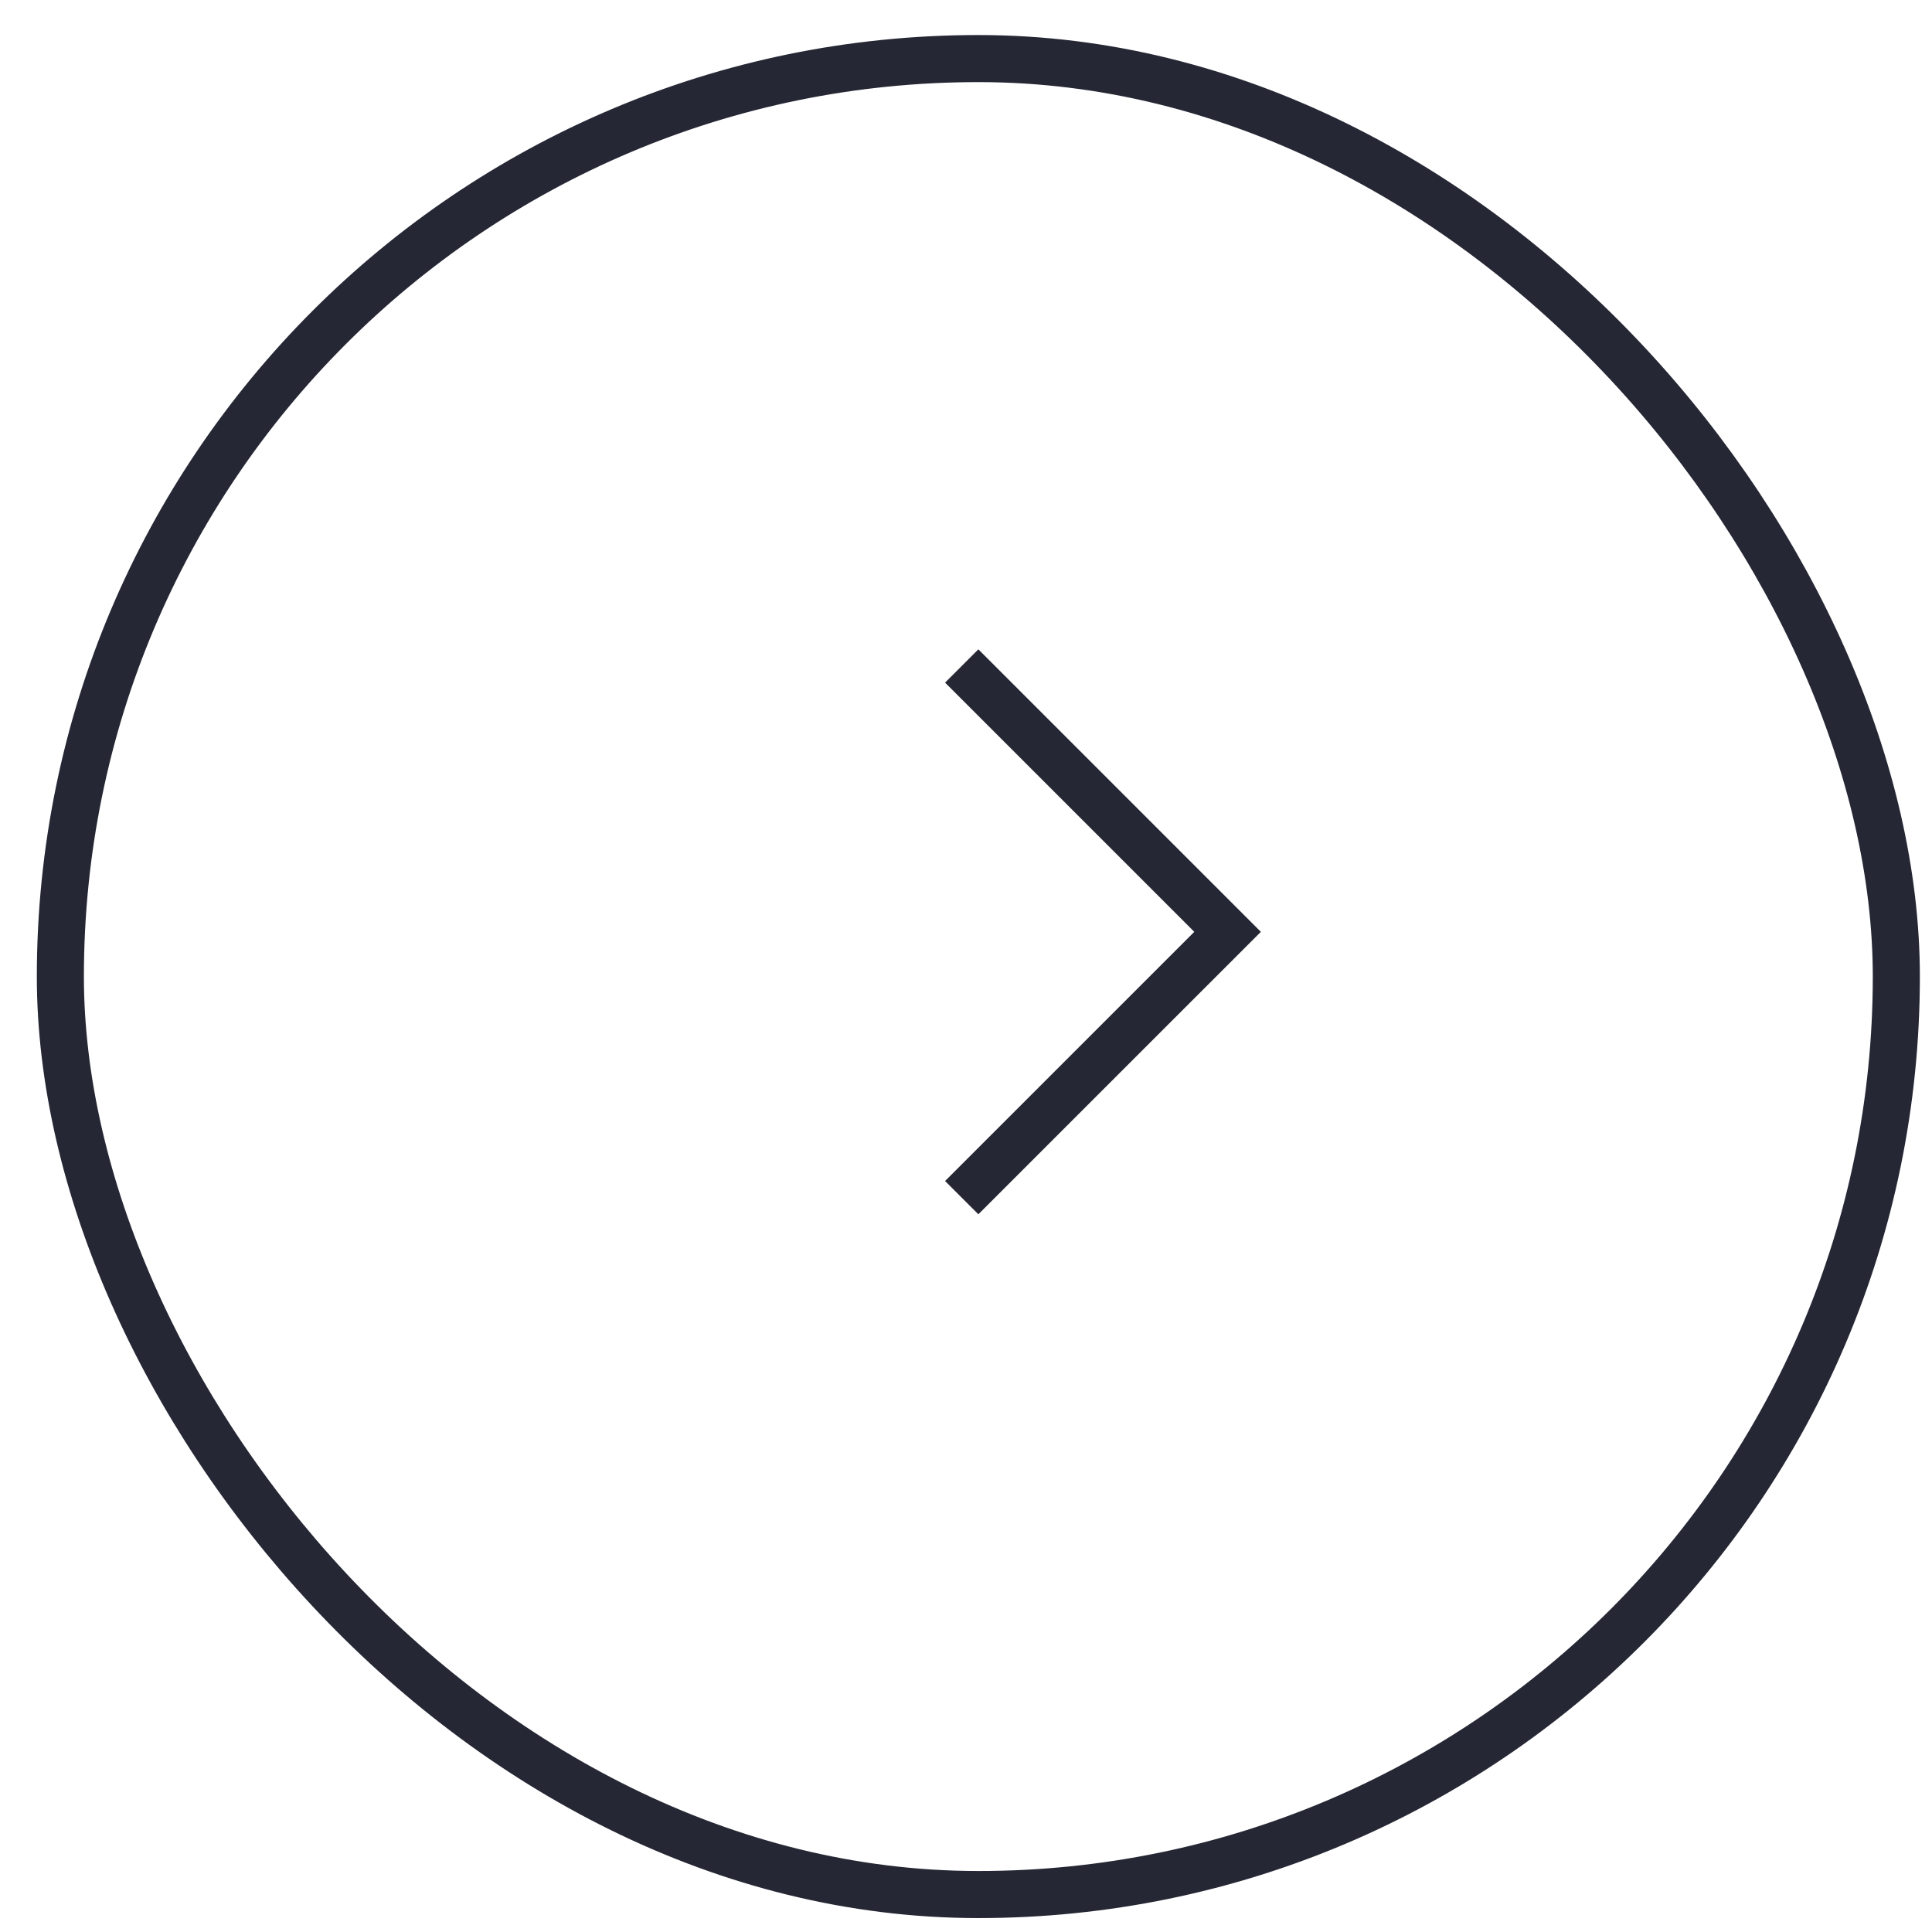 <svg width="41" height="41" viewBox="0 0 41 41" fill="none" xmlns="http://www.w3.org/2000/svg">
<g clip-path="url(#clip0_0_171)">
<path d="M20.409 14.133L26.051 19.775L20.409 25.416" stroke="#252734" stroke-width="0.999"/>
</g>
<rect x="1.281" y="1.243" width="38.962" height="38.962" rx="19.481" stroke="#252734" stroke-width="0.999"/>
<defs>
<clipPath id="clip0_0_171">
<rect width="11.989" height="11.989" fill="white" transform="translate(14.77 13.777)"/>
</clipPath>
</defs>
</svg>
